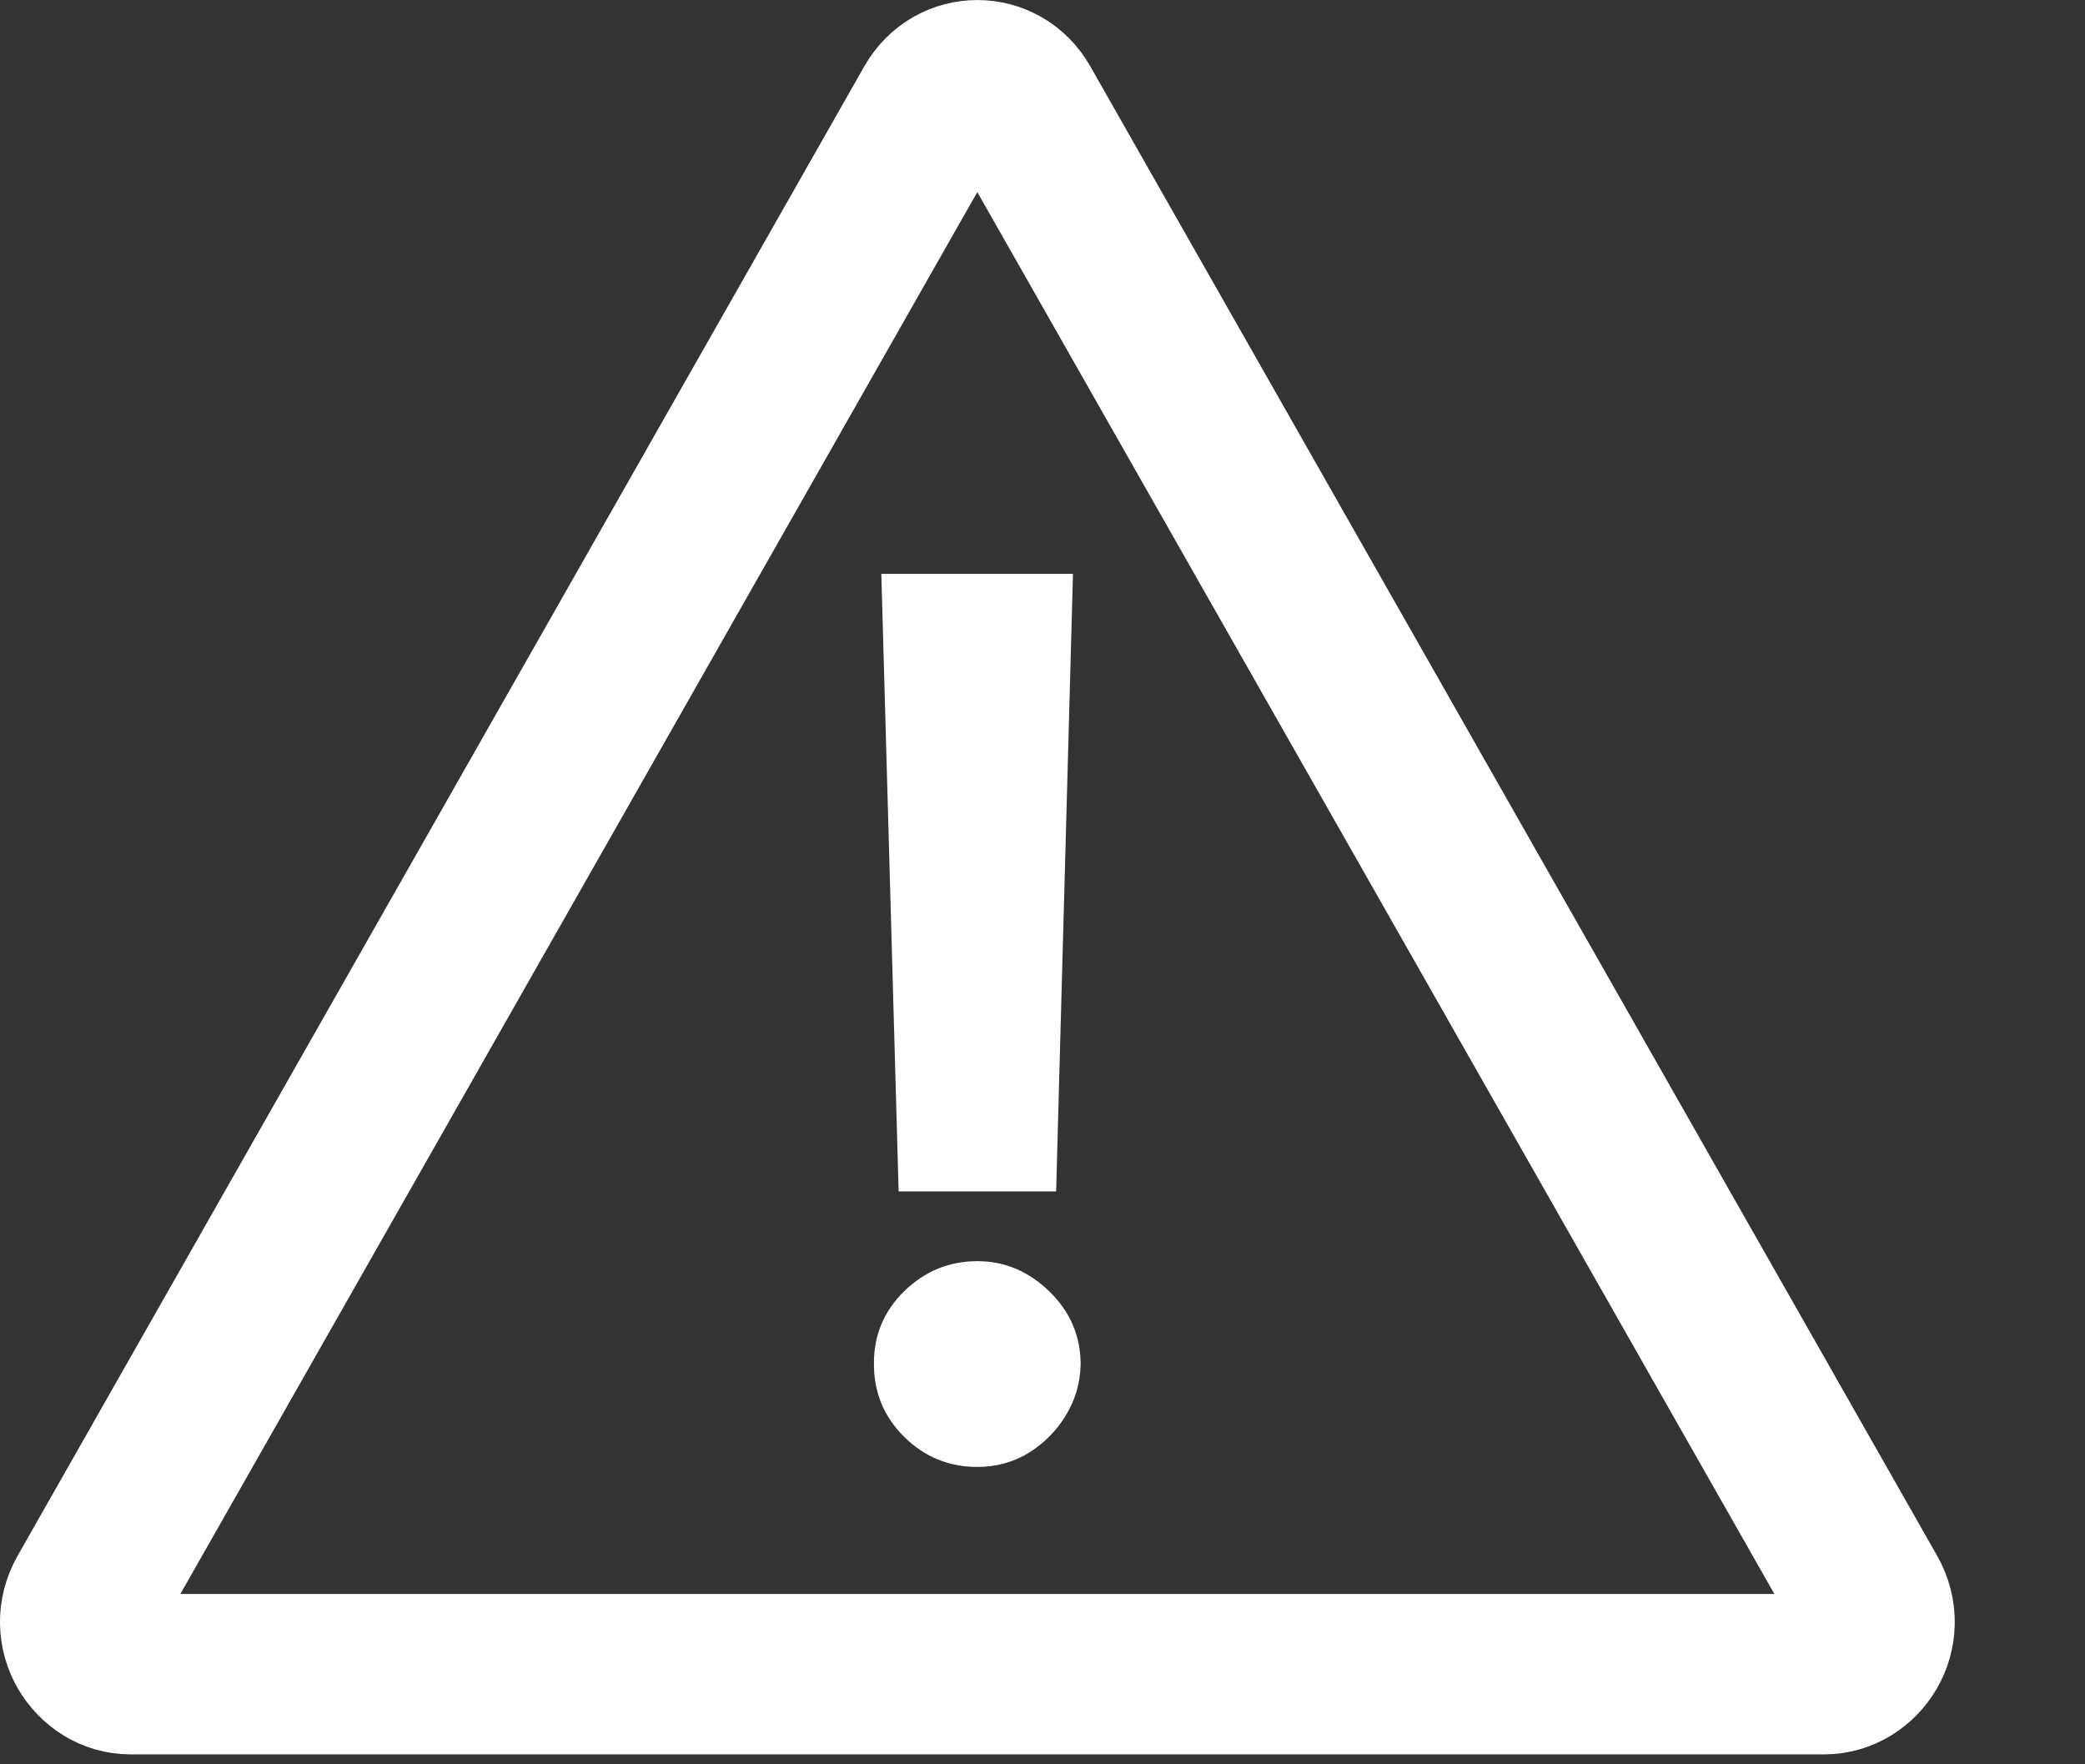 <svg width="13" height="11" viewBox="0 0 13 11" fill="none" xmlns="http://www.w3.org/2000/svg">
<rect x="0" y="0" width="13" height="11" fill="#333333" stroke="none"/>
<path d="M6.69 3.578L6.585 7.428H5.603L5.495 3.578H6.69ZM6.094 9.146C5.917 9.146 5.765 9.084 5.637 8.958C5.51 8.831 5.448 8.679 5.449 8.502C5.448 8.326 5.51 8.176 5.637 8.051C5.765 7.926 5.917 7.863 6.094 7.863C6.264 7.863 6.413 7.926 6.542 8.051C6.671 8.176 6.736 8.326 6.738 8.502C6.736 8.62 6.705 8.728 6.644 8.827C6.585 8.923 6.507 9.001 6.411 9.06C6.314 9.118 6.208 9.146 6.094 9.146Z" fill="white"/>
<path d="M6.363 0.66L11.643 9.946C11.773 10.175 11.603 10.438 11.373 10.438H0.814C0.585 10.438 0.415 10.175 0.545 9.946L5.824 0.66C5.946 0.447 6.242 0.447 6.363 0.66Z" stroke="white"/>
</svg>
